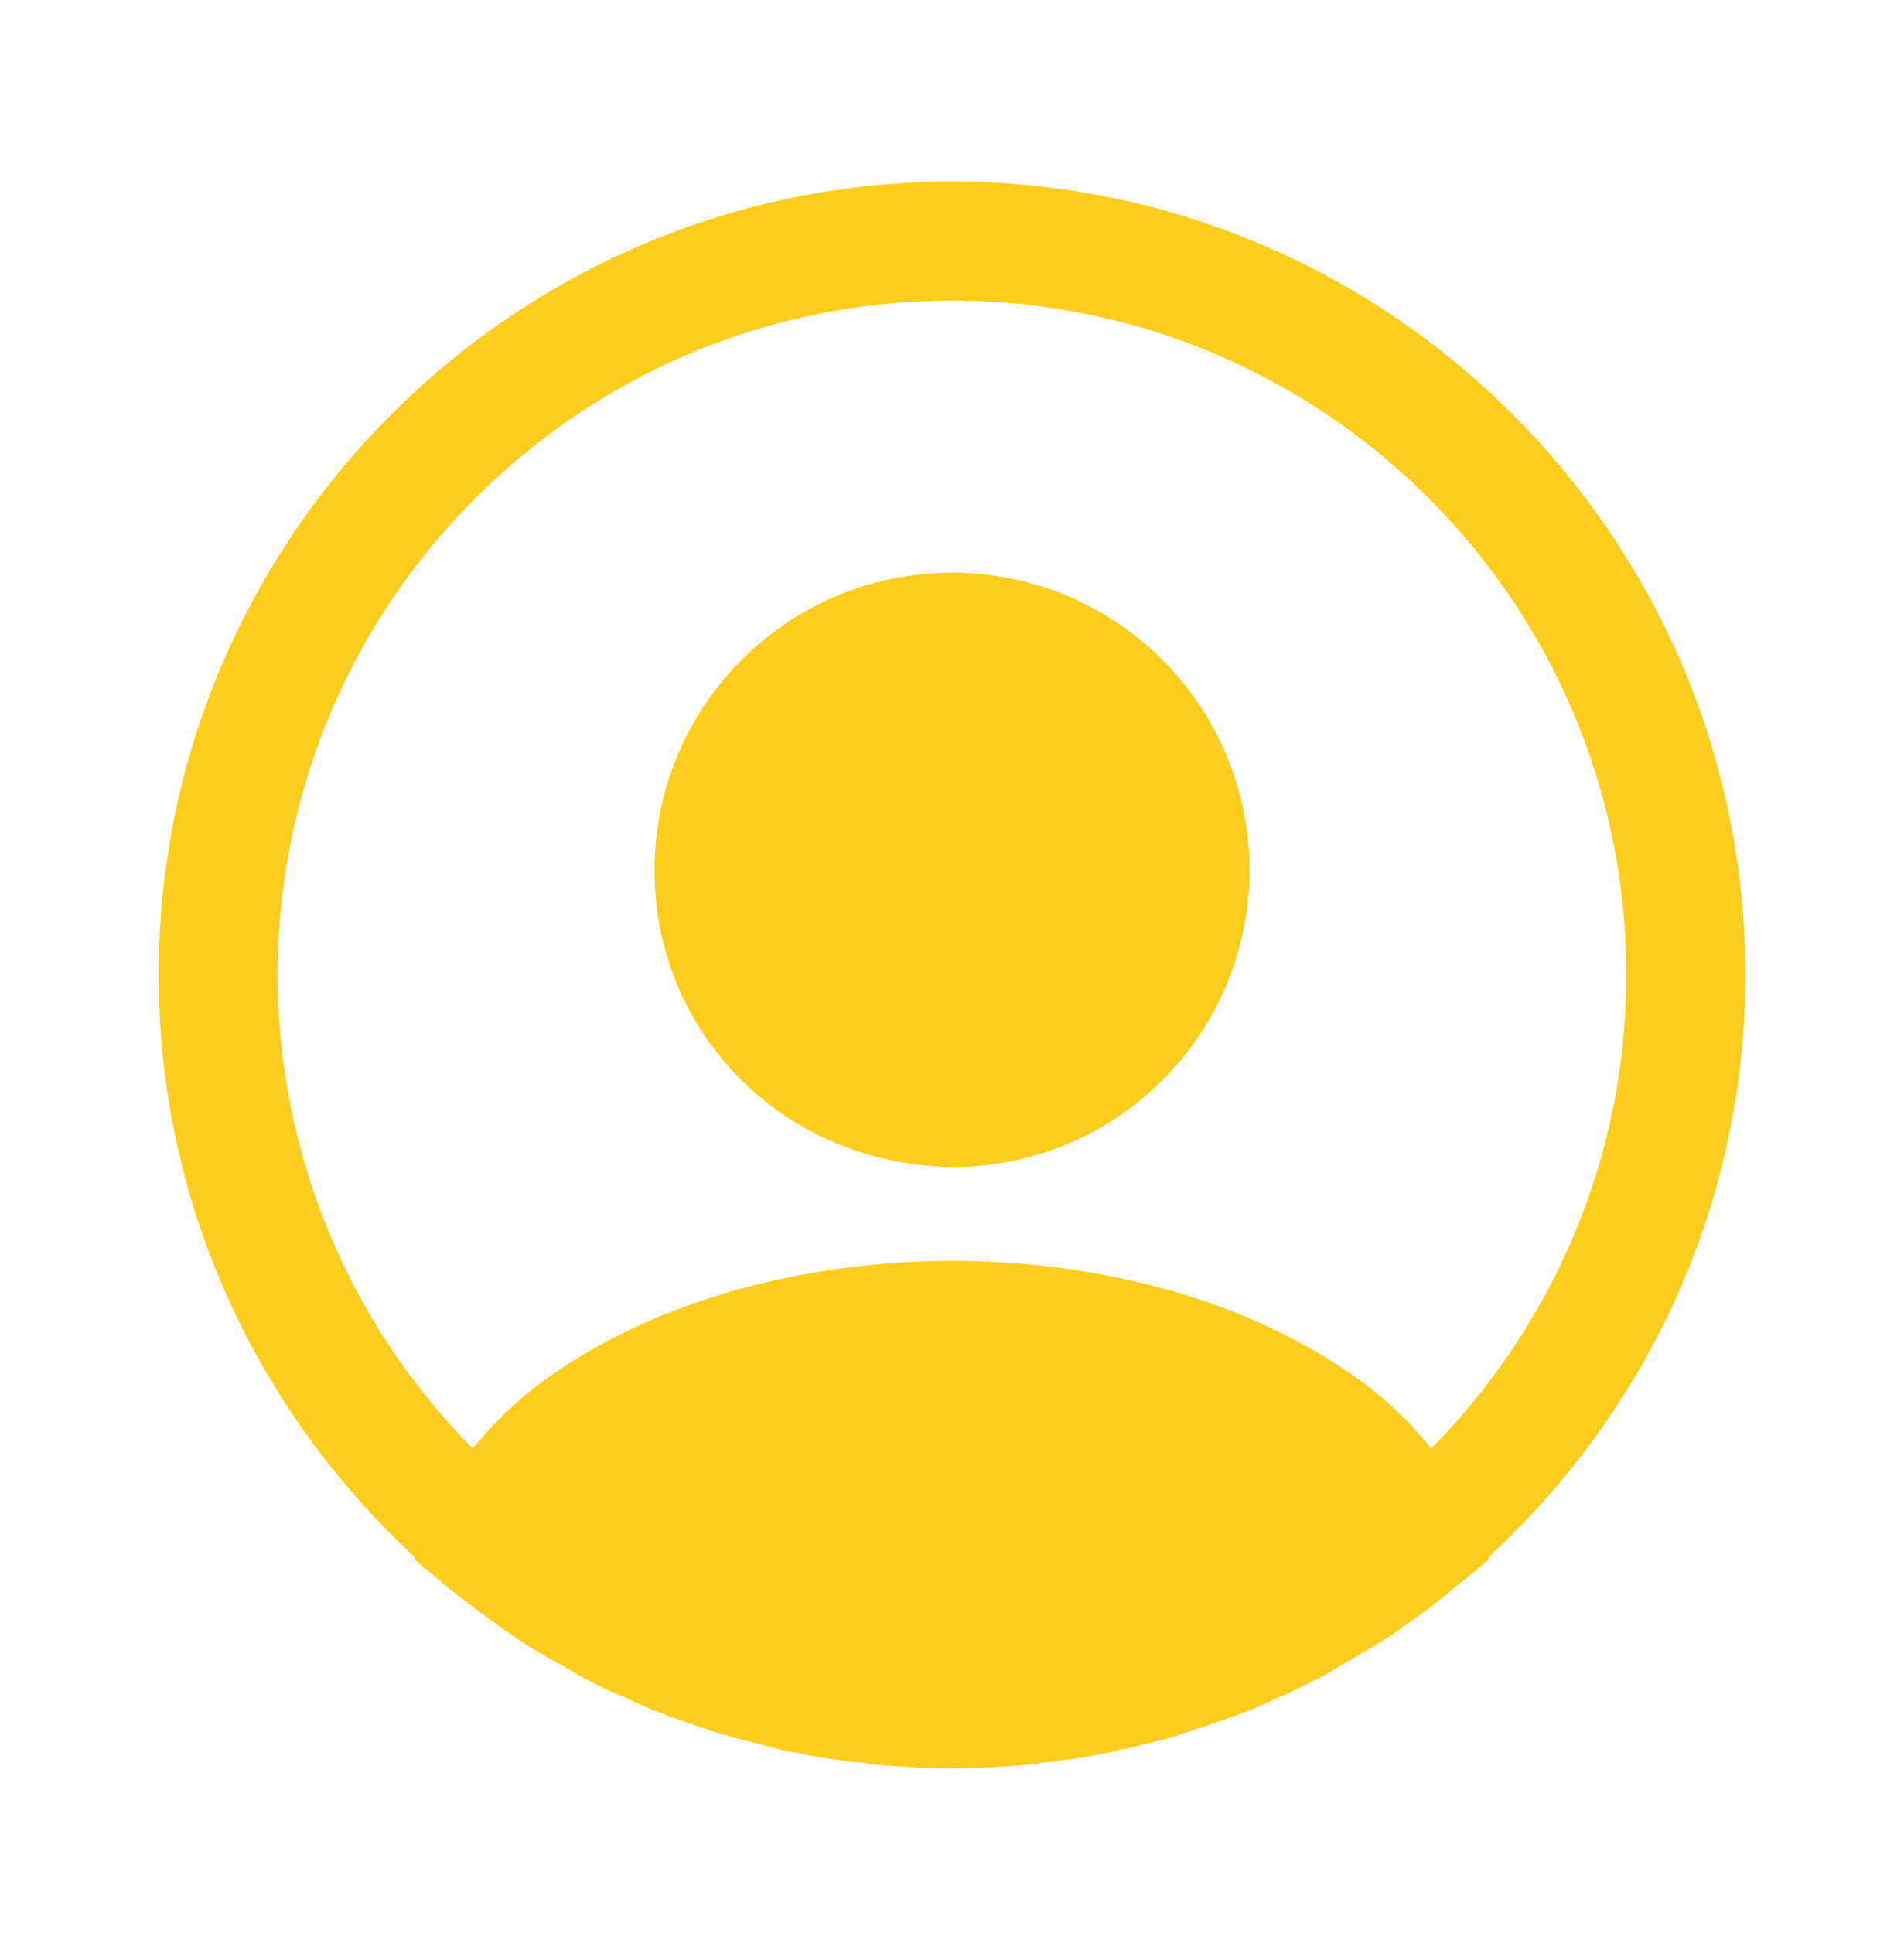 <svg width="66" height="67" viewBox="0 0 66 67" fill="none" xmlns="http://www.w3.org/2000/svg">
<g id="Iconsax/Bold/profilecircle">
<path id="Vector" d="M60.5 33.794C60.5 18.641 48.153 6.293 33 6.293C17.848 6.293 5.5 18.641 5.5 33.794C5.5 41.769 8.938 48.946 14.383 53.978C14.383 54.006 14.383 54.006 14.355 54.033C14.63 54.309 14.96 54.529 15.235 54.776C15.4 54.913 15.537 55.051 15.703 55.161C16.198 55.574 16.747 55.959 17.27 56.343L17.82 56.728C18.343 57.086 18.892 57.416 19.47 57.718C19.663 57.828 19.883 57.966 20.075 58.076C20.625 58.379 21.203 58.654 21.808 58.901C22.027 59.011 22.247 59.121 22.468 59.203C23.073 59.451 23.677 59.671 24.282 59.864C24.503 59.946 24.723 60.029 24.942 60.084C25.602 60.276 26.262 60.441 26.922 60.606C27.115 60.661 27.308 60.716 27.527 60.743C28.297 60.908 29.067 61.019 29.865 61.101C29.975 61.101 30.085 61.129 30.195 61.156C31.13 61.239 32.065 61.294 33 61.294C33.935 61.294 34.87 61.239 35.778 61.156C35.888 61.156 35.998 61.129 36.108 61.101C36.905 61.019 37.675 60.908 38.445 60.743C38.638 60.716 38.83 60.633 39.05 60.606C39.71 60.441 40.398 60.303 41.03 60.084C41.25 60.001 41.47 59.919 41.69 59.864C42.295 59.644 42.928 59.451 43.505 59.203C43.725 59.121 43.945 59.011 44.165 58.901C44.742 58.654 45.32 58.379 45.898 58.076C46.117 57.966 46.31 57.828 46.502 57.718C47.053 57.389 47.602 57.086 48.153 56.728C48.345 56.618 48.51 56.481 48.703 56.343C49.252 55.959 49.775 55.574 50.27 55.161C50.435 55.023 50.572 54.886 50.737 54.776C51.04 54.529 51.343 54.281 51.617 54.033C51.617 54.006 51.617 54.006 51.59 53.978C57.062 48.946 60.5 41.769 60.5 33.794ZM46.585 47.461C39.133 42.456 26.922 42.456 19.415 47.461C18.205 48.258 17.215 49.194 16.39 50.211C12.058 45.845 9.627 39.944 9.625 33.794C9.625 20.896 20.102 10.418 33 10.418C45.898 10.418 56.375 20.896 56.375 33.794C56.375 40.173 53.79 45.976 49.61 50.211C48.812 49.194 47.795 48.258 46.585 47.461Z" fill="#FCCD1D"/>
<path id="Vector_2" d="M33 19.851C27.308 19.851 22.688 24.471 22.688 30.164C22.688 35.746 27.06 40.284 32.862 40.449H33.358C36.027 40.361 38.558 39.239 40.415 37.32C42.273 35.401 43.312 32.834 43.312 30.164C43.312 24.471 38.693 19.851 33 19.851Z" fill="#FCCD1D"/>
</g>
</svg>
